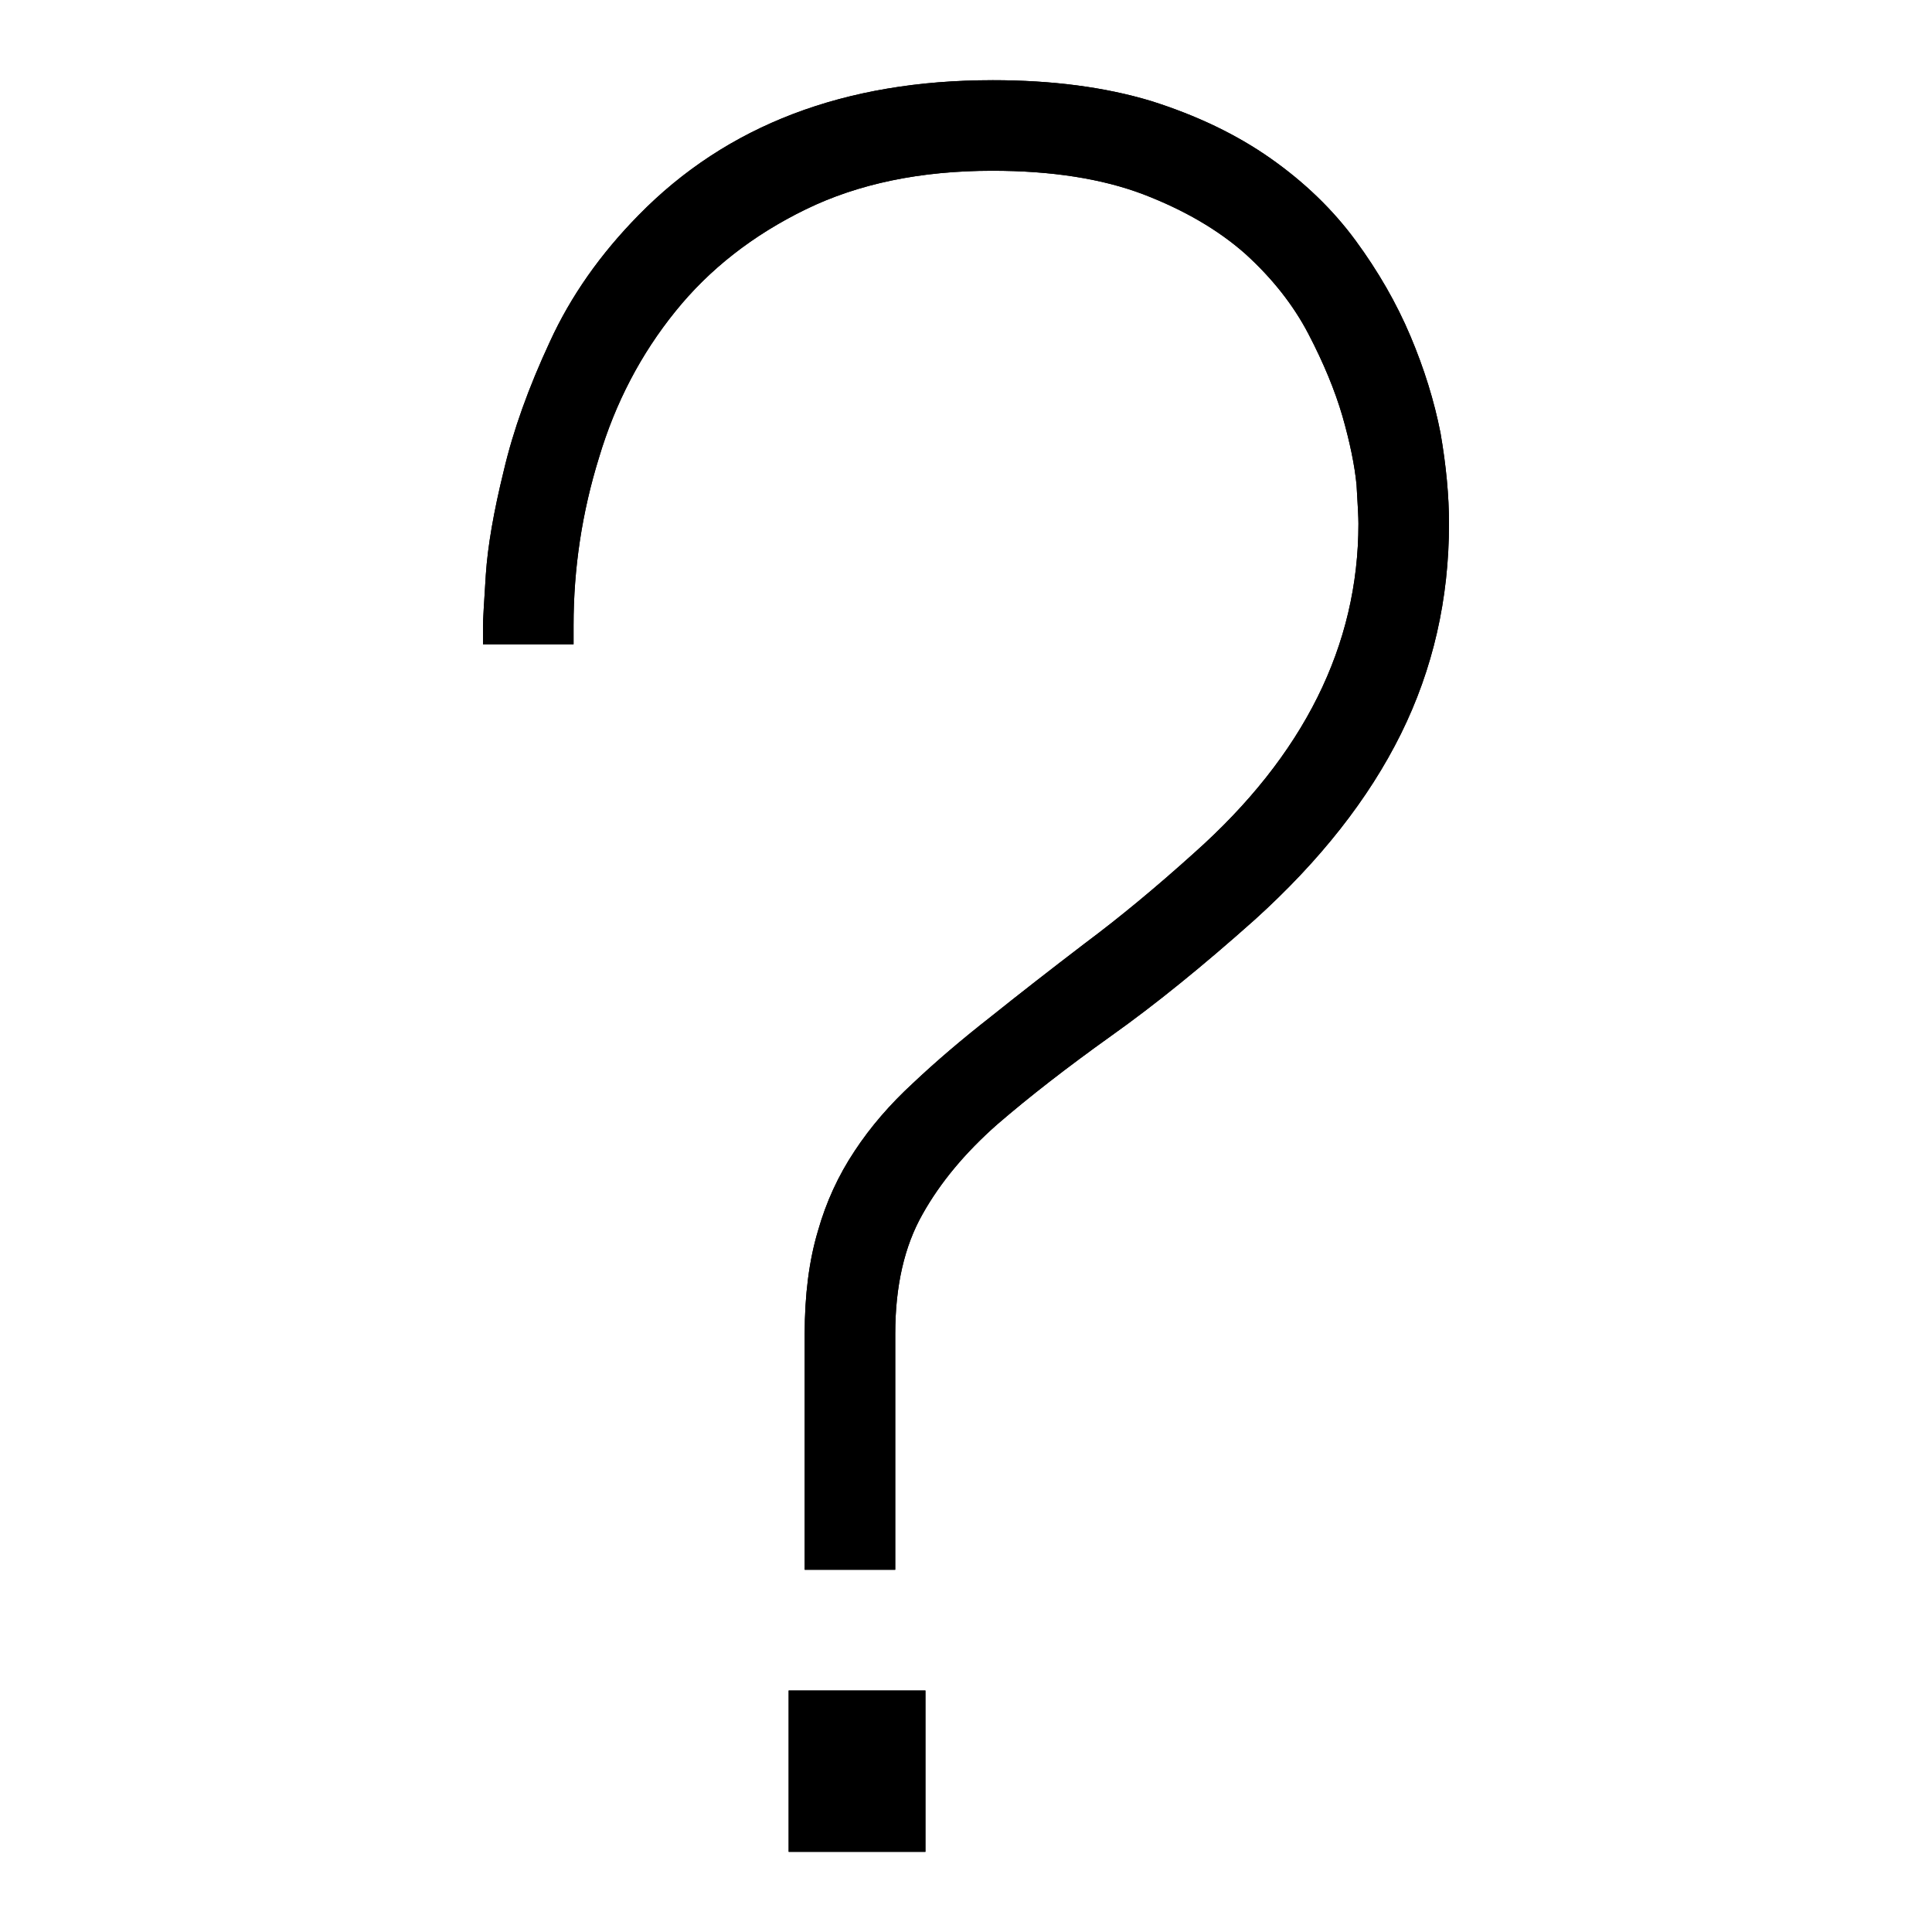 <?xml version="1.0" standalone="no"?>
<svg xmlns="http://www.w3.org/2000/svg" viewBox="0,0,2048,2048">
  <path class='OfficeIconColors_HighContrast' d='M 1052 85 q 95 0 168 22 q 73 23 127 61 q 54 38 90 87 q 36 49 58 101 q 22 52 32 103 q 9 52 9 96 q 0 120 -51 223 q -51 103 -155 197 q -83 74 -152 123 q -70 50 -121 94 q -51 45 -79 95 q -29 51 -29 127 v 250 h -96 v -250 q 0 -62 14 -109 q 13 -46 39 -85 q 25 -38 62 -72 q 36 -34 82 -70 q 45 -36 100 -78 q 55 -41 116 -96 q 174 -155 174 -349 q 0 -9 -2 -41 q -3 -31 -15 -73 q -12 -41 -36 -87 q -24 -46 -67 -85 q -43 -38 -108 -63 q -66 -25 -160 -25 q -114 0 -198 41 q -84 41 -138 108 q -55 68 -81 155 q -27 87 -27 178 v 20 h -96 v -20 q 0 -8 3 -54 q 3 -45 19 -110 q 15 -64 49 -137 q 33 -72 94 -134 q 140 -143 375 -143 m -216 1707 h 145 v 171 h -145 z'/>
  <path class='OfficeIconColors_m219' d='M 1052 85 q 95 0 168 22 q 73 23 127 61 q 54 38 90 87 q 36 49 58 101 q 22 52 32 103 q 9 52 9 96 q 0 120 -51 223 q -51 103 -155 197 q -83 74 -152 123 q -70 50 -121 94 q -51 45 -79 95 q -29 51 -29 127 v 250 h -96 v -250 q 0 -62 14 -109 q 13 -46 39 -85 q 25 -38 62 -72 q 36 -34 82 -70 q 45 -36 100 -78 q 55 -41 116 -96 q 174 -155 174 -349 q 0 -9 -2 -41 q -3 -31 -15 -73 q -12 -41 -36 -87 q -24 -46 -67 -85 q -43 -38 -108 -63 q -66 -25 -160 -25 q -114 0 -198 41 q -84 41 -138 108 q -55 68 -81 155 q -27 87 -27 178 v 20 h -96 v -20 q 0 -8 3 -54 q 3 -45 19 -110 q 15 -64 49 -137 q 33 -72 94 -134 q 140 -143 375 -143 m -216 1707 h 145 v 171 h -145 z'/>
</svg>